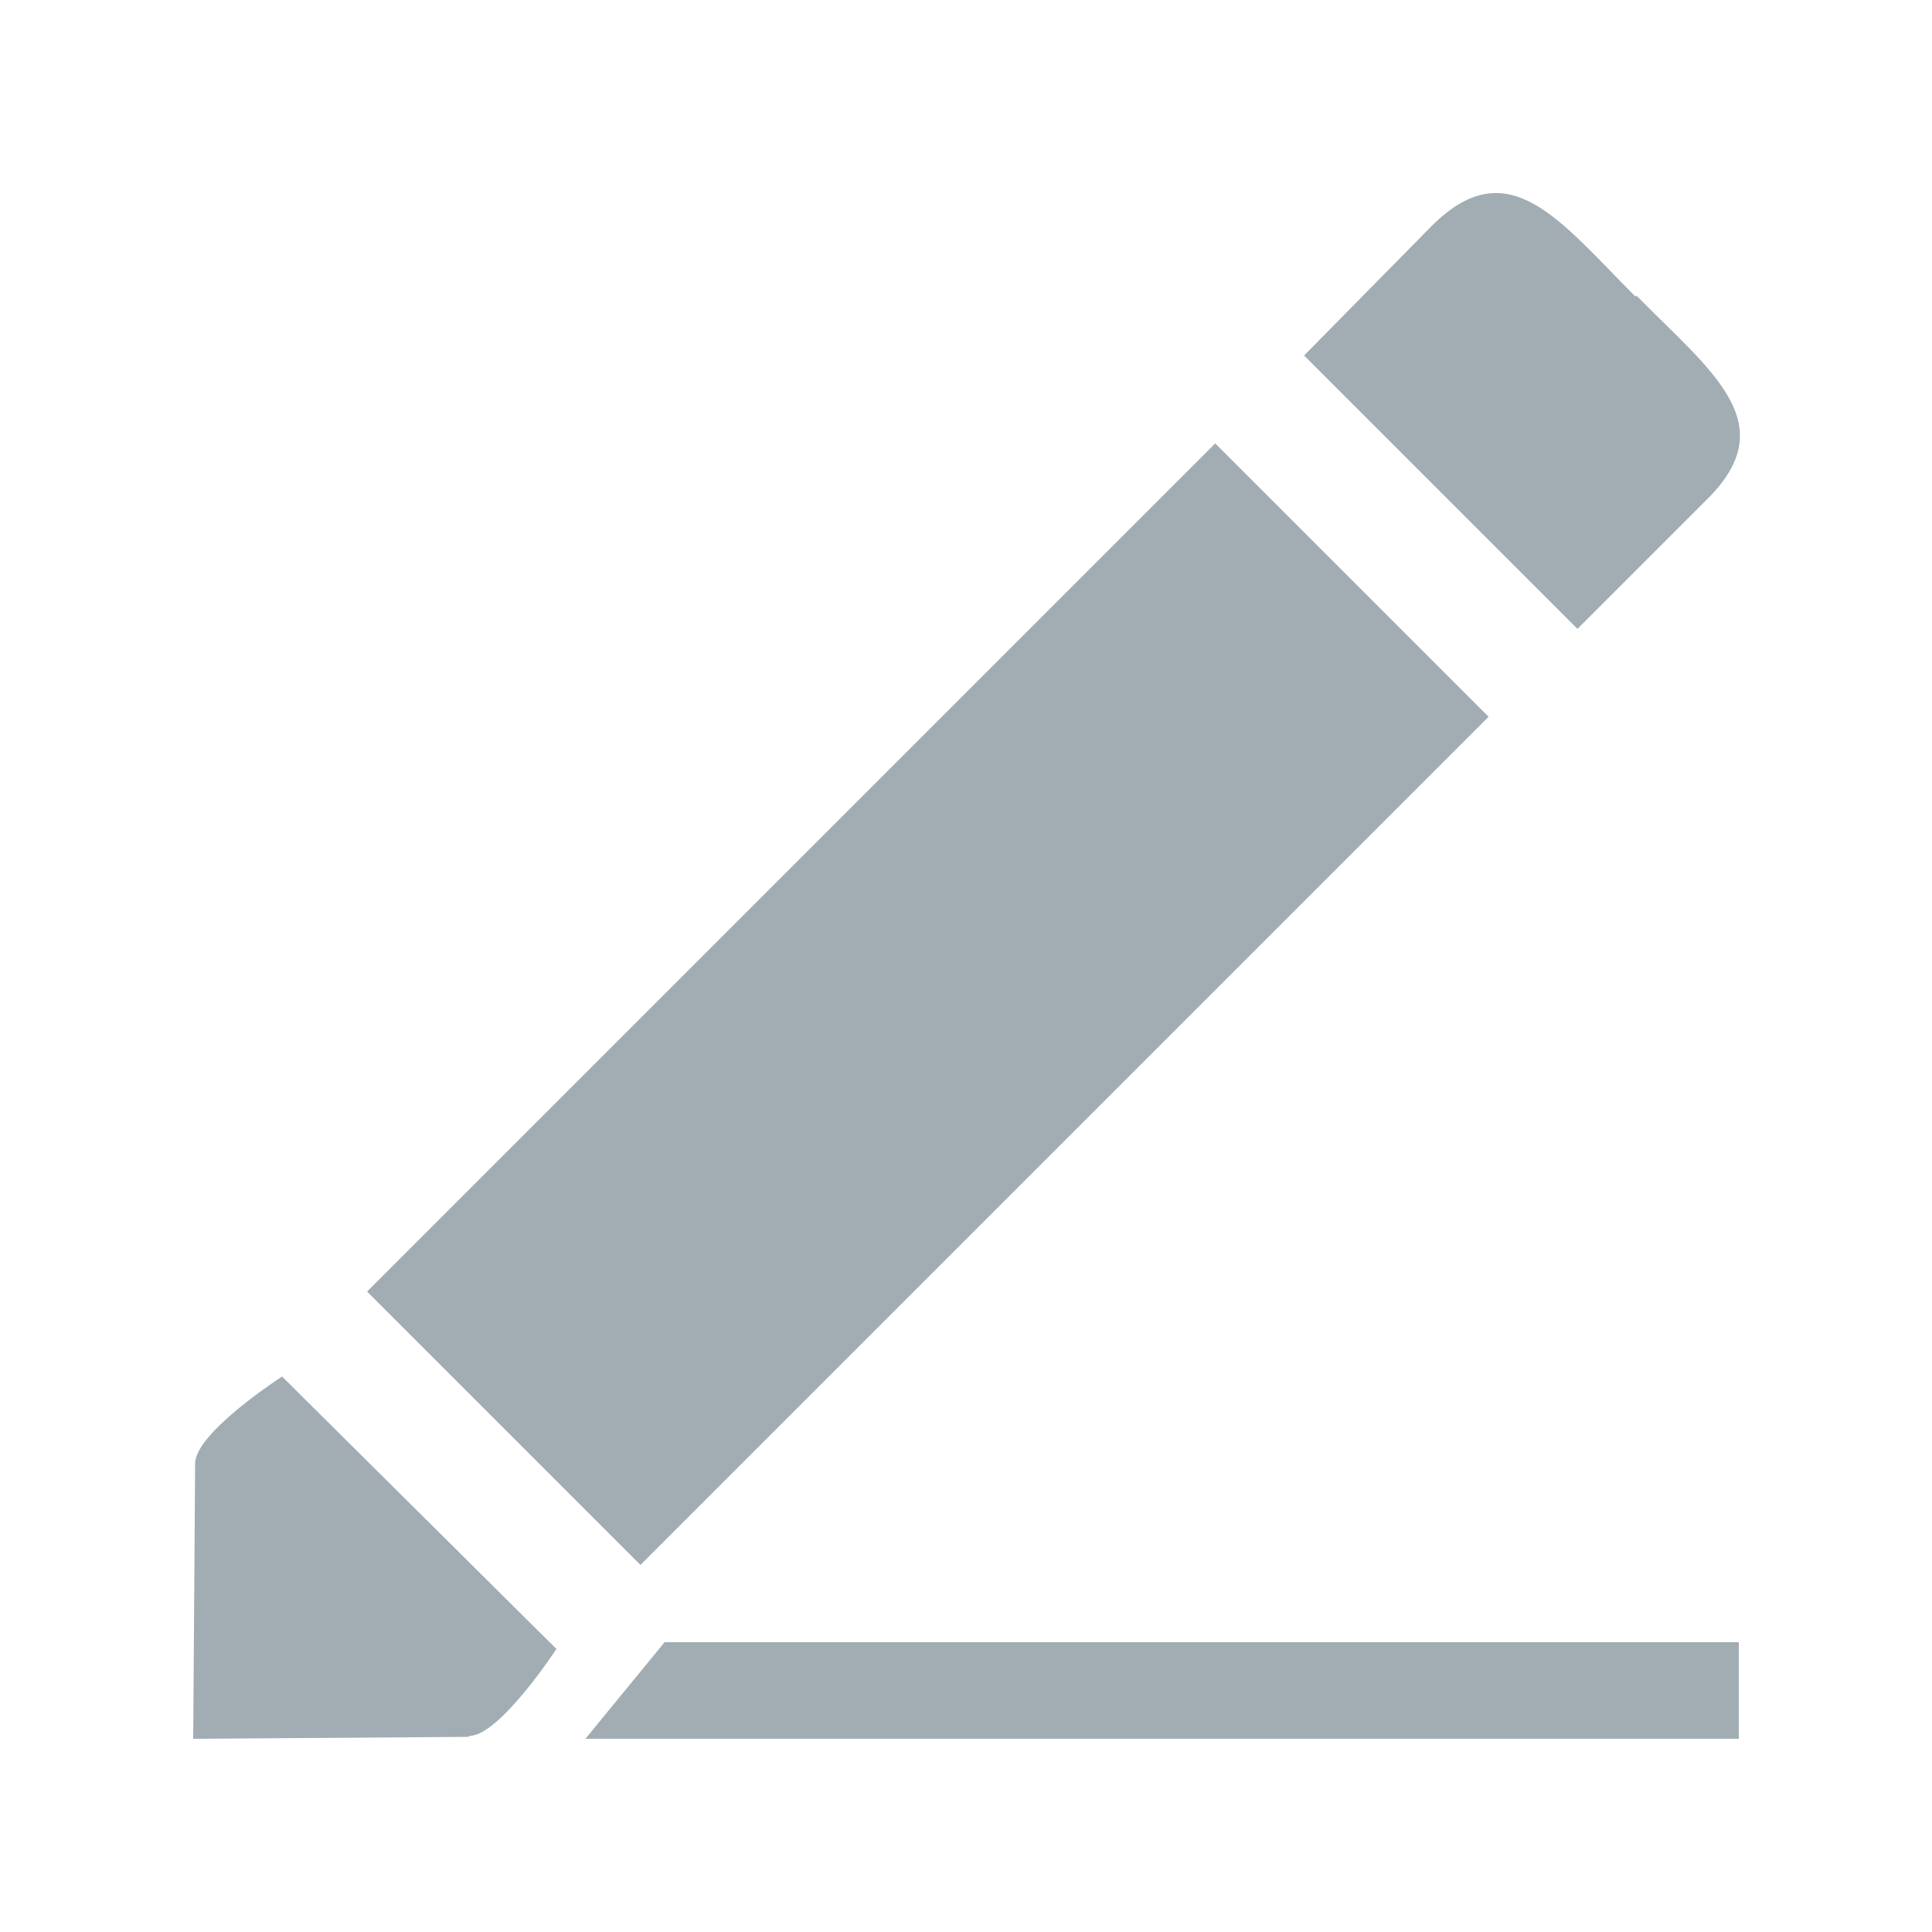<svg xmlns="http://www.w3.org/2000/svg" viewBox="0 0 20 20"><path fill="#a2acb3" d="M4.85 17.98 2 18l.02-2.85c0-.32.9-.9.9-.9l2.84 2.82s-.59.9-.9.9m12.07-14.9c-.78-.78-1.31-1.52-2.1-.74L13.5 3.68l2.83 2.83 1.35-1.35c.78-.78.04-1.31-.74-2.1M3.8 13.37l8.78-8.78 2.83 2.83-8.78 8.78zM6.88 17H18v1H6.06z"/></svg>